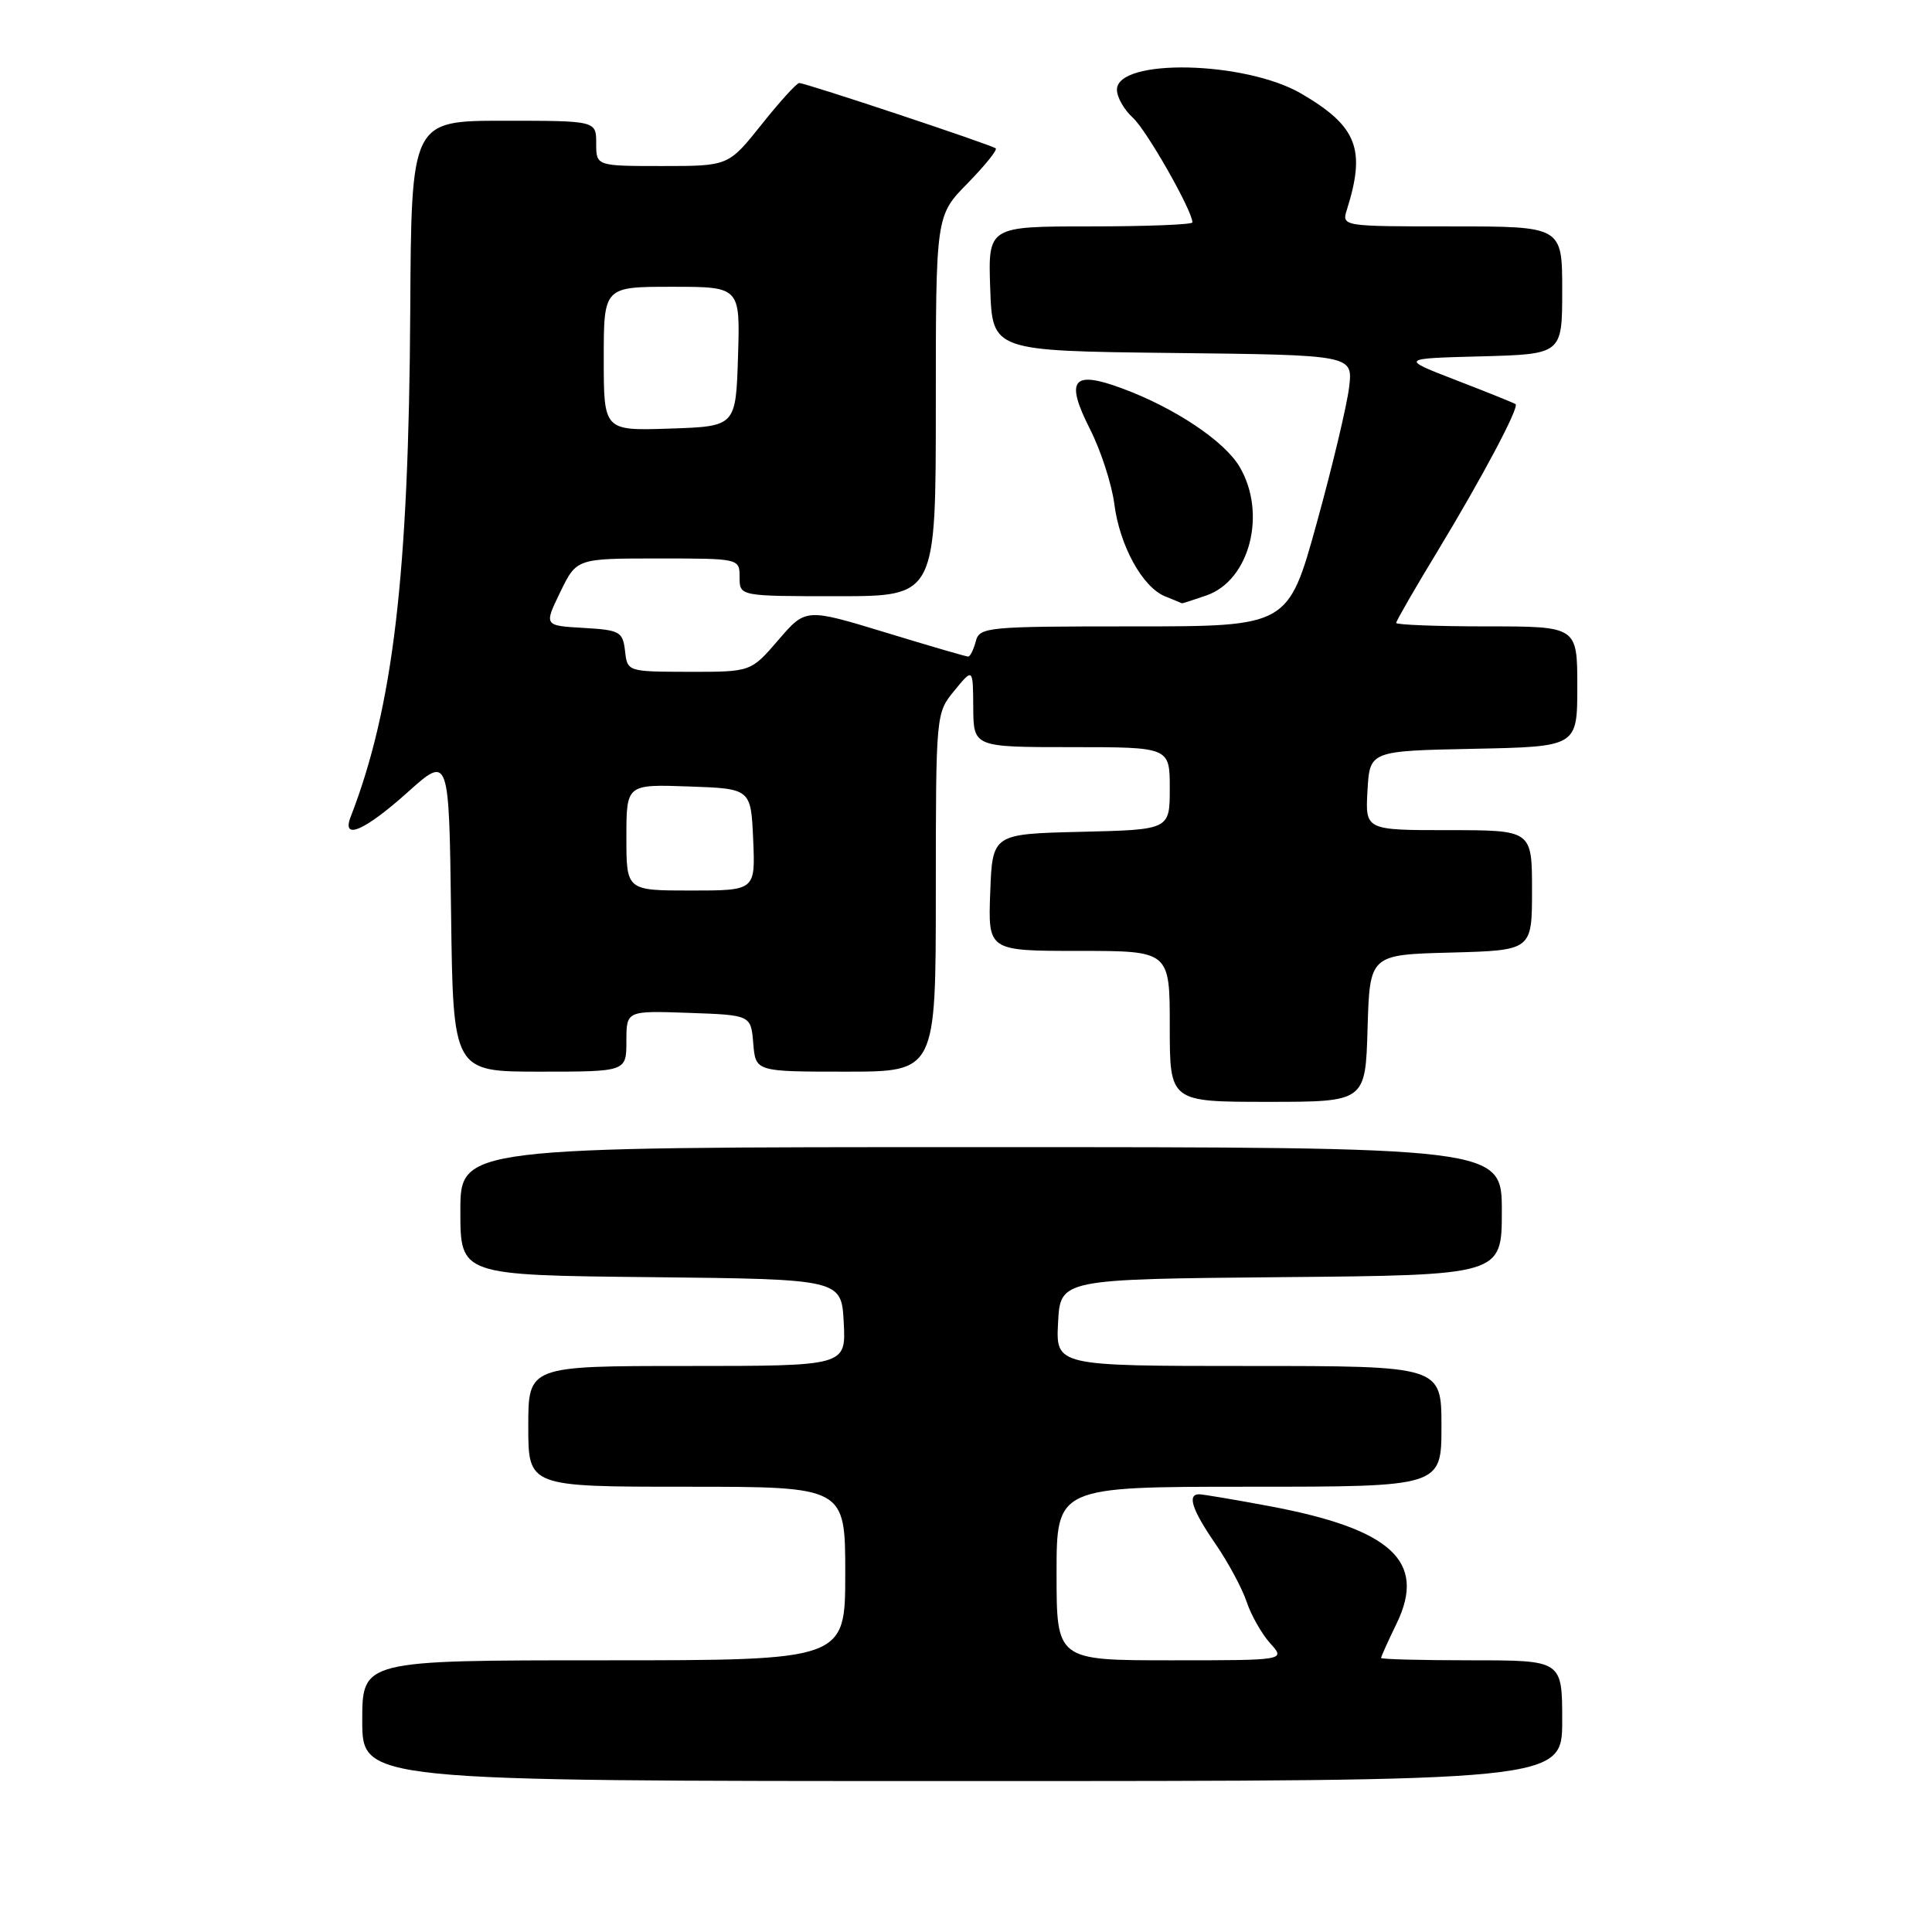 <?xml version="1.0" encoding="UTF-8" standalone="no"?>
<!DOCTYPE svg PUBLIC "-//W3C//DTD SVG 1.1//EN" "http://www.w3.org/Graphics/SVG/1.1/DTD/svg11.dtd" >
<svg xmlns="http://www.w3.org/2000/svg" xmlns:xlink="http://www.w3.org/1999/xlink" version="1.1" viewBox="0 0 256 256">
 <g >
 <path fill="currentColor"
d=" M 207.00 228.00 C 207.00 220.00 207.00 220.00 195.00 220.00 C 188.40 220.00 183.00 219.86 183.00 219.69 C 183.00 219.52 183.93 217.44 185.08 215.08 C 189.04 206.87 184.36 202.59 168.14 199.56 C 163.54 198.70 159.38 198.00 158.89 198.00 C 157.27 198.00 157.96 200.08 161.06 204.58 C 162.74 207.02 164.60 210.48 165.19 212.26 C 165.79 214.04 167.19 216.51 168.31 217.75 C 170.35 220.00 170.35 220.00 155.17 220.00 C 140.00 220.00 140.00 220.00 140.00 208.50 C 140.00 197.00 140.00 197.00 165.50 197.00 C 191.00 197.00 191.00 197.00 191.00 189.00 C 191.00 181.00 191.00 181.00 165.45 181.00 C 139.90 181.00 139.90 181.00 140.20 175.25 C 140.50 169.50 140.50 169.50 169.75 169.23 C 199.00 168.97 199.00 168.97 199.00 160.48 C 199.00 152.00 199.00 152.00 130.00 152.00 C 61.00 152.00 61.00 152.00 61.00 160.48 C 61.00 168.97 61.00 168.97 86.25 169.23 C 111.50 169.50 111.50 169.50 111.80 175.25 C 112.10 181.00 112.10 181.00 91.05 181.00 C 70.00 181.00 70.00 181.00 70.00 189.00 C 70.00 197.00 70.00 197.00 91.00 197.00 C 112.00 197.00 112.00 197.00 112.00 208.50 C 112.00 220.00 112.00 220.00 80.00 220.00 C 48.00 220.00 48.00 220.00 48.00 228.00 C 48.00 236.00 48.00 236.00 127.50 236.00 C 207.00 236.00 207.00 236.00 207.00 228.00 Z  M 181.21 136.25 C 181.50 126.50 181.50 126.50 192.25 126.22 C 203.00 125.93 203.00 125.93 203.00 117.97 C 203.00 110.00 203.00 110.00 191.95 110.00 C 180.90 110.00 180.90 110.00 181.20 104.75 C 181.50 99.50 181.50 99.50 195.25 99.22 C 209.00 98.94 209.00 98.94 209.00 90.97 C 209.00 83.00 209.00 83.00 197.00 83.00 C 190.40 83.00 185.00 82.79 185.00 82.54 C 185.00 82.28 187.48 77.98 190.51 72.99 C 196.39 63.28 201.34 53.96 200.82 53.55 C 200.64 53.41 197.13 51.99 193.00 50.40 C 185.50 47.50 185.50 47.50 196.25 47.22 C 207.00 46.93 207.00 46.93 207.00 38.47 C 207.00 30.00 207.00 30.00 192.38 30.00 C 177.77 30.00 177.77 30.00 178.48 27.75 C 181.00 19.75 179.82 16.74 172.47 12.43 C 165.02 8.06 148.00 7.69 148.00 11.89 C 148.00 12.88 148.95 14.55 150.11 15.60 C 151.92 17.23 158.00 27.92 158.00 29.47 C 158.00 29.76 151.91 30.00 144.46 30.00 C 130.92 30.00 130.92 30.00 131.21 38.25 C 131.50 46.50 131.50 46.50 155.38 46.77 C 179.26 47.04 179.26 47.04 178.77 51.27 C 178.50 53.60 176.58 61.69 174.49 69.25 C 170.69 83.00 170.69 83.00 150.25 83.00 C 130.65 83.00 129.79 83.08 129.29 85.00 C 129.00 86.10 128.55 87.00 128.29 87.00 C 128.02 87.00 123.07 85.56 117.28 83.79 C 106.76 80.59 106.76 80.59 103.13 84.81 C 99.50 89.03 99.50 89.03 91.32 89.02 C 83.14 89.00 83.13 89.00 82.82 86.25 C 82.52 83.69 82.14 83.48 77.29 83.20 C 72.08 82.90 72.08 82.90 74.24 78.45 C 76.40 74.00 76.40 74.00 87.20 74.00 C 98.00 74.00 98.00 74.00 98.00 76.50 C 98.00 79.00 98.00 79.00 111.00 79.00 C 124.00 79.00 124.00 79.00 124.00 53.79 C 124.00 28.58 124.00 28.58 128.19 24.31 C 130.49 21.96 132.18 19.87 131.94 19.66 C 131.41 19.20 106.76 11.00 105.90 11.00 C 105.57 11.00 103.32 13.47 100.91 16.50 C 96.52 22.00 96.52 22.00 87.76 22.00 C 79.00 22.00 79.00 22.00 79.00 19.00 C 79.00 16.00 79.00 16.00 66.75 16.00 C 54.50 16.00 54.50 16.00 54.36 41.25 C 54.16 76.23 52.10 93.69 46.46 108.25 C 45.24 111.41 48.31 110.09 54.00 104.99 C 59.50 100.06 59.50 100.06 59.77 121.03 C 60.04 142.00 60.04 142.00 71.52 142.00 C 83.00 142.00 83.00 142.00 83.00 137.96 C 83.00 133.92 83.00 133.92 91.25 134.21 C 99.50 134.50 99.50 134.50 99.81 138.25 C 100.12 142.00 100.12 142.00 112.06 142.00 C 124.00 142.00 124.00 142.00 124.00 118.25 C 124.01 94.51 124.01 94.50 126.47 91.50 C 128.93 88.50 128.93 88.50 128.96 93.75 C 129.00 99.00 129.00 99.00 142.00 99.00 C 155.00 99.00 155.00 99.00 155.00 104.47 C 155.00 109.94 155.00 109.94 143.25 110.22 C 131.50 110.50 131.50 110.50 131.21 118.25 C 130.92 126.00 130.92 126.00 142.96 126.00 C 155.00 126.00 155.00 126.00 155.00 136.00 C 155.00 146.00 155.00 146.00 167.96 146.00 C 180.93 146.00 180.93 146.00 181.21 136.25 Z  M 159.88 78.89 C 165.61 76.89 167.89 68.01 164.25 61.85 C 162.24 58.44 155.65 54.04 148.70 51.47 C 142.10 49.02 141.10 50.29 144.44 56.88 C 145.87 59.70 147.31 64.15 147.65 66.76 C 148.36 72.31 151.38 77.80 154.38 79.02 C 155.55 79.49 156.55 79.90 156.60 79.94 C 156.66 79.97 158.13 79.50 159.88 78.89 Z  M 83.00 110.96 C 83.00 103.92 83.00 103.92 91.25 104.21 C 99.50 104.50 99.50 104.50 99.80 111.25 C 100.09 118.00 100.09 118.00 91.55 118.00 C 83.00 118.00 83.00 118.00 83.00 110.96 Z  M 80.00 47.54 C 80.00 38.00 80.00 38.00 89.04 38.00 C 98.08 38.00 98.08 38.00 97.79 47.25 C 97.50 56.50 97.50 56.50 88.75 56.79 C 80.00 57.08 80.00 57.08 80.00 47.54 Z "/>
</g>
</svg>